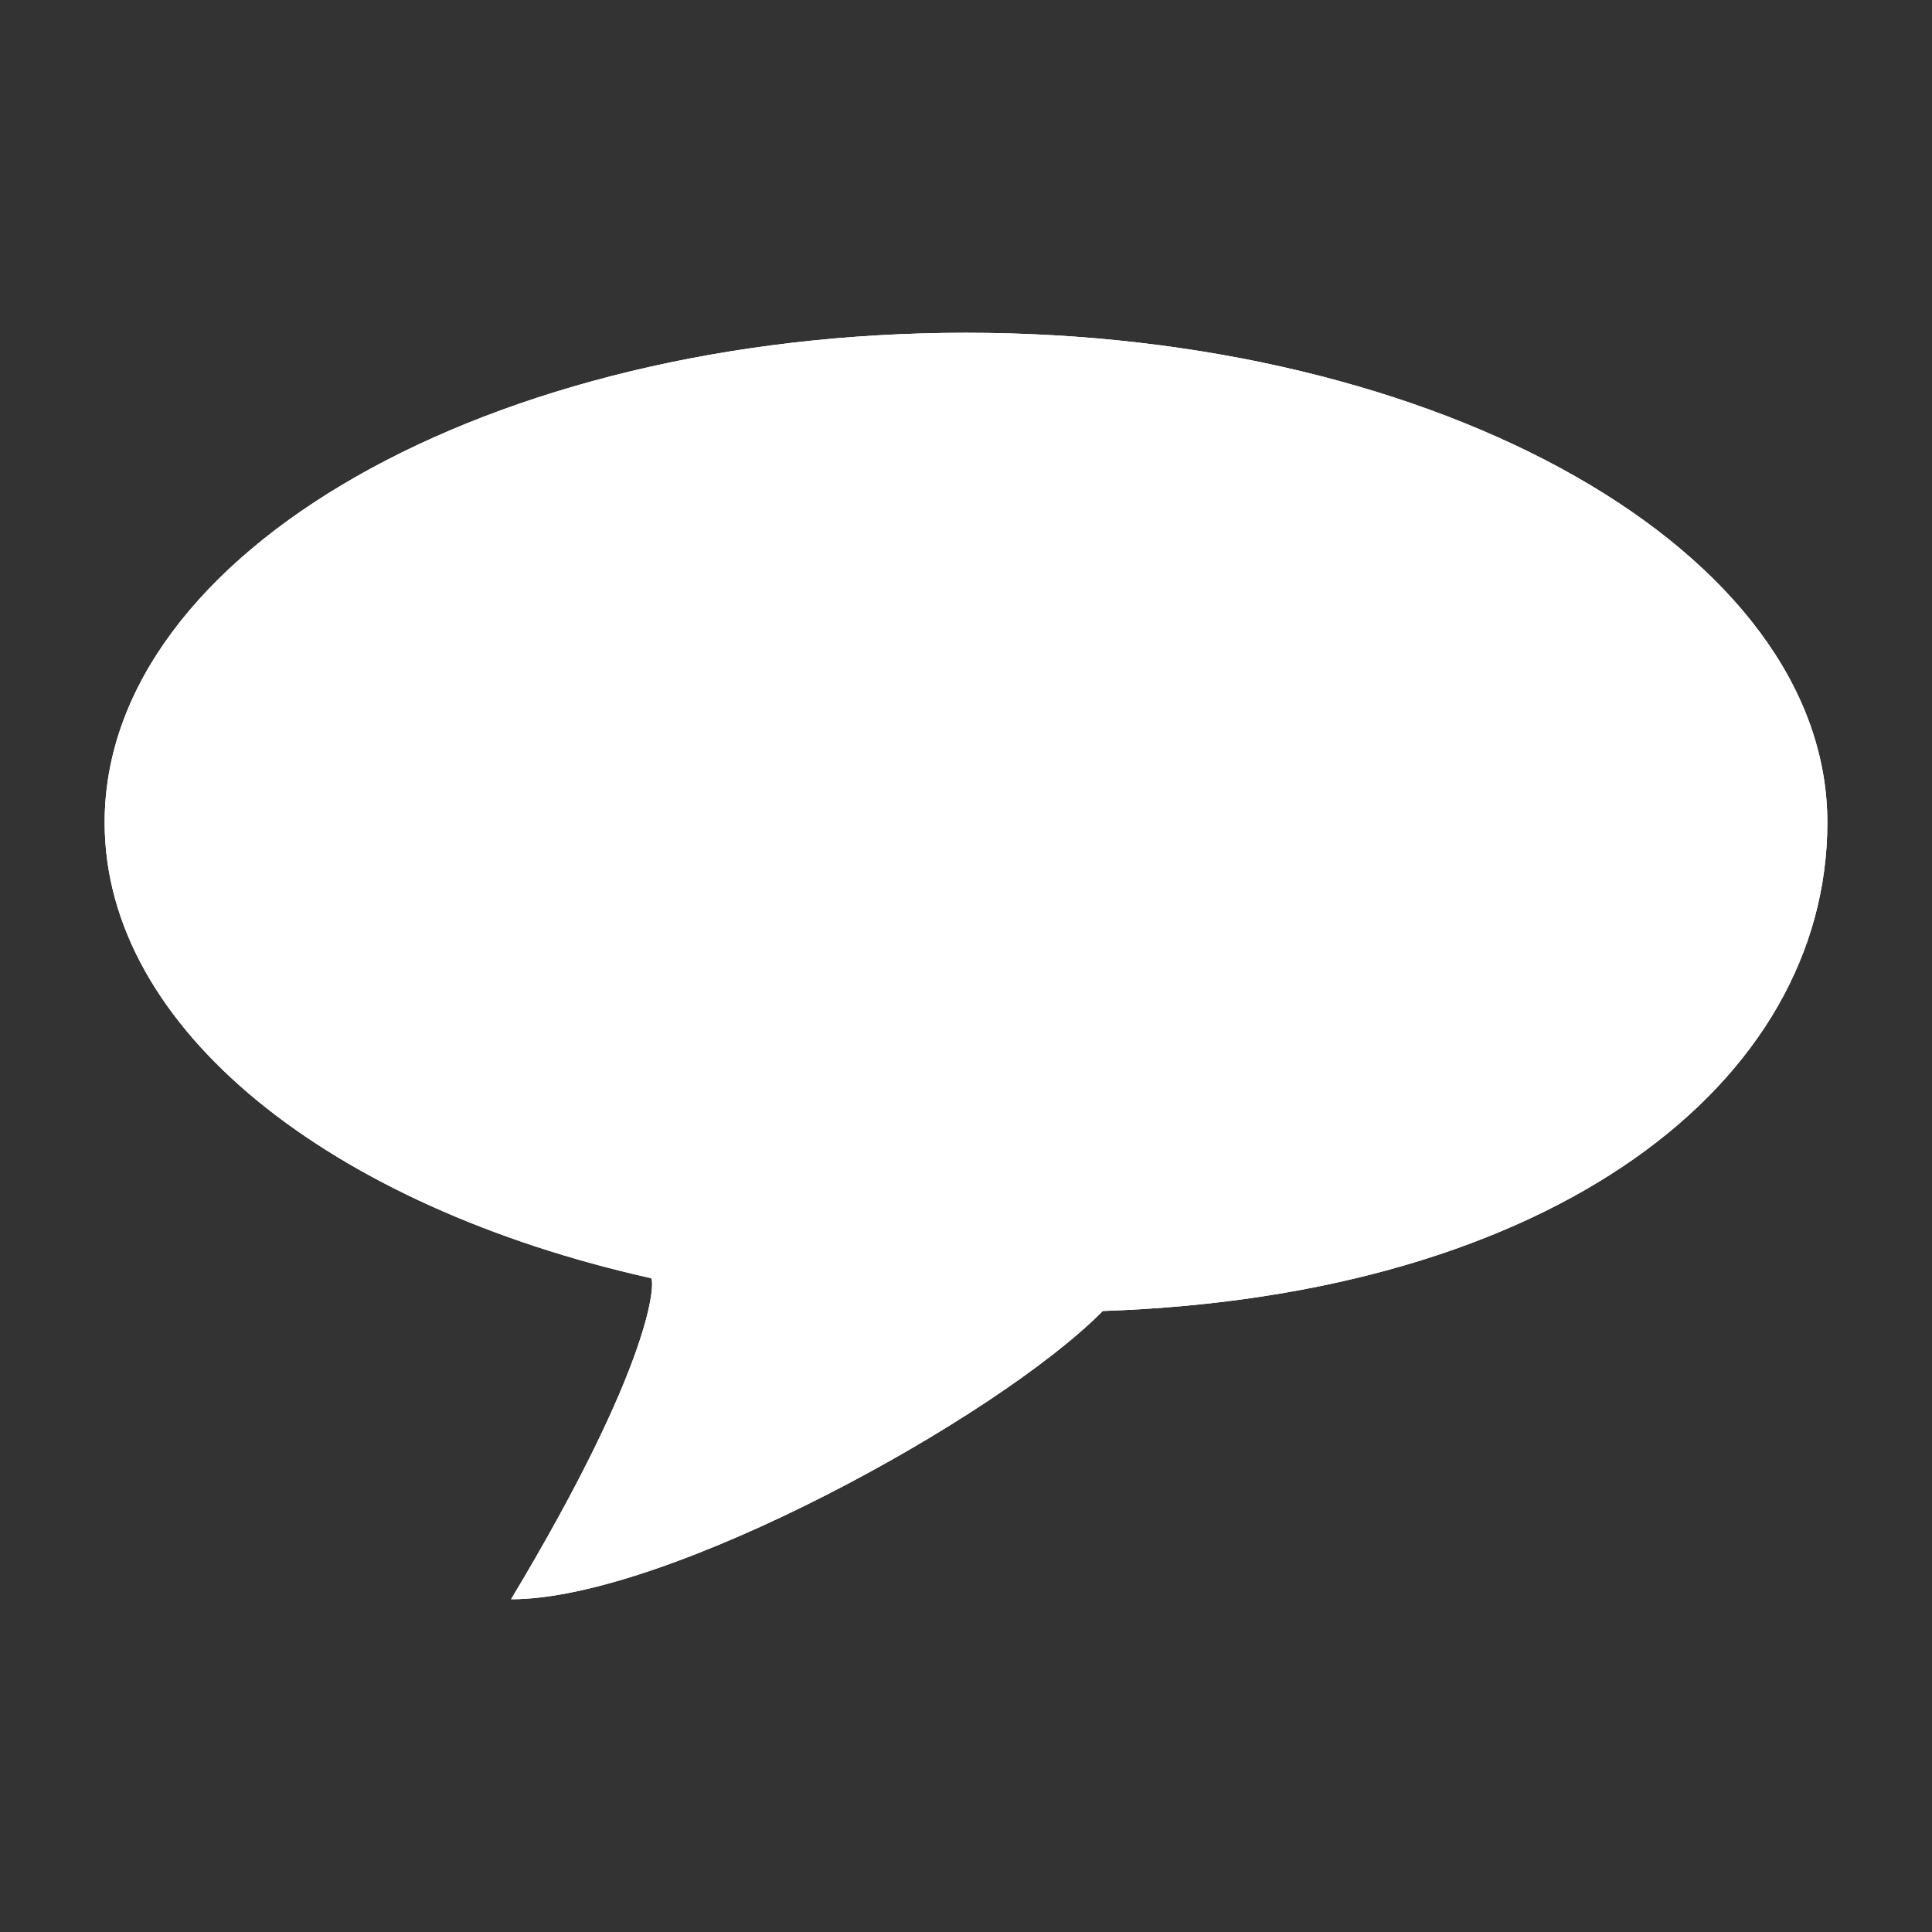 <?xml version="1.0" encoding="iso-8859-1"?>
<!-- Generator: Adobe Illustrator 17.1.0, SVG Export Plug-In . SVG Version: 6.00 Build 0)  -->
<!DOCTYPE svg PUBLIC "-//W3C//DTD SVG 1.1//EN" "http://www.w3.org/Graphics/SVG/1.1/DTD/svg11.dtd">
<svg version="1.1" xmlns="http://www.w3.org/2000/svg" xmlns:xlink="http://www.w3.org/1999/xlink" x="0px" y="0px" width="120px"
	 height="120px" viewBox="0 0 120 120" enable-background="new 0 0 120 120" xml:space="preserve">
<rect x="0" y="0" width="120" height="120" fill="#333333" stroke="none"/>
<g id="Layer_4" display="none">
	<circle display="inline" opacity="0.5" fill="#DF1F26" cx="60" cy="60" r="60"/>
	<rect x="6.5" y="6.5" display="inline" opacity="0.5" fill="#3B4FA1" width="107" height="107"/>
</g>
<g id="normal">
	<path fill-rule="evenodd" clip-rule="evenodd" fill="#FFFFFF" d="M113.5,51.083c0-16.798-23.954-30.414-53.499-30.414
		C30.454,20.668,6.5,34.285,6.5,51.083c0,12.87,14.071,23.868,33.944,28.307c0.23,0.206,0.22,5.088-8.7,19.942
		c9.679,0.014,30.208-11.277,36.75-17.904C96.528,80.475,113.5,67.259,113.5,51.083L113.5,51.083z"/>
</g>
<g id="active">
	<path fill-rule="evenodd" clip-rule="evenodd" fill="#FFFFFF" d="M113.5,51.083c0-16.798-23.954-30.414-53.499-30.414
		C30.454,20.668,6.5,34.285,6.5,51.083c0,12.87,14.071,23.868,33.944,28.307c0.23,0.206,0.22,5.088-8.7,19.942
		c9.679,0.014,30.208-11.277,36.75-17.904C96.528,80.475,113.5,67.259,113.5,51.083L113.5,51.083z"/>
</g>
<g id="disabled" opacity="0.2">
	<path fill-rule="evenodd" clip-rule="evenodd" fill="#FFFFFF" d="M113.5,51.083c0-16.798-23.954-30.414-53.499-30.414
		C30.454,20.668,6.5,34.285,6.5,51.083c0,12.87,14.071,23.868,33.944,28.307c0.23,0.206,0.22,5.088-8.7,19.942
		c9.679,0.014,30.208-11.277,36.75-17.904C96.528,80.475,113.5,67.259,113.5,51.083L113.5,51.083z"/>
</g>
</svg>
